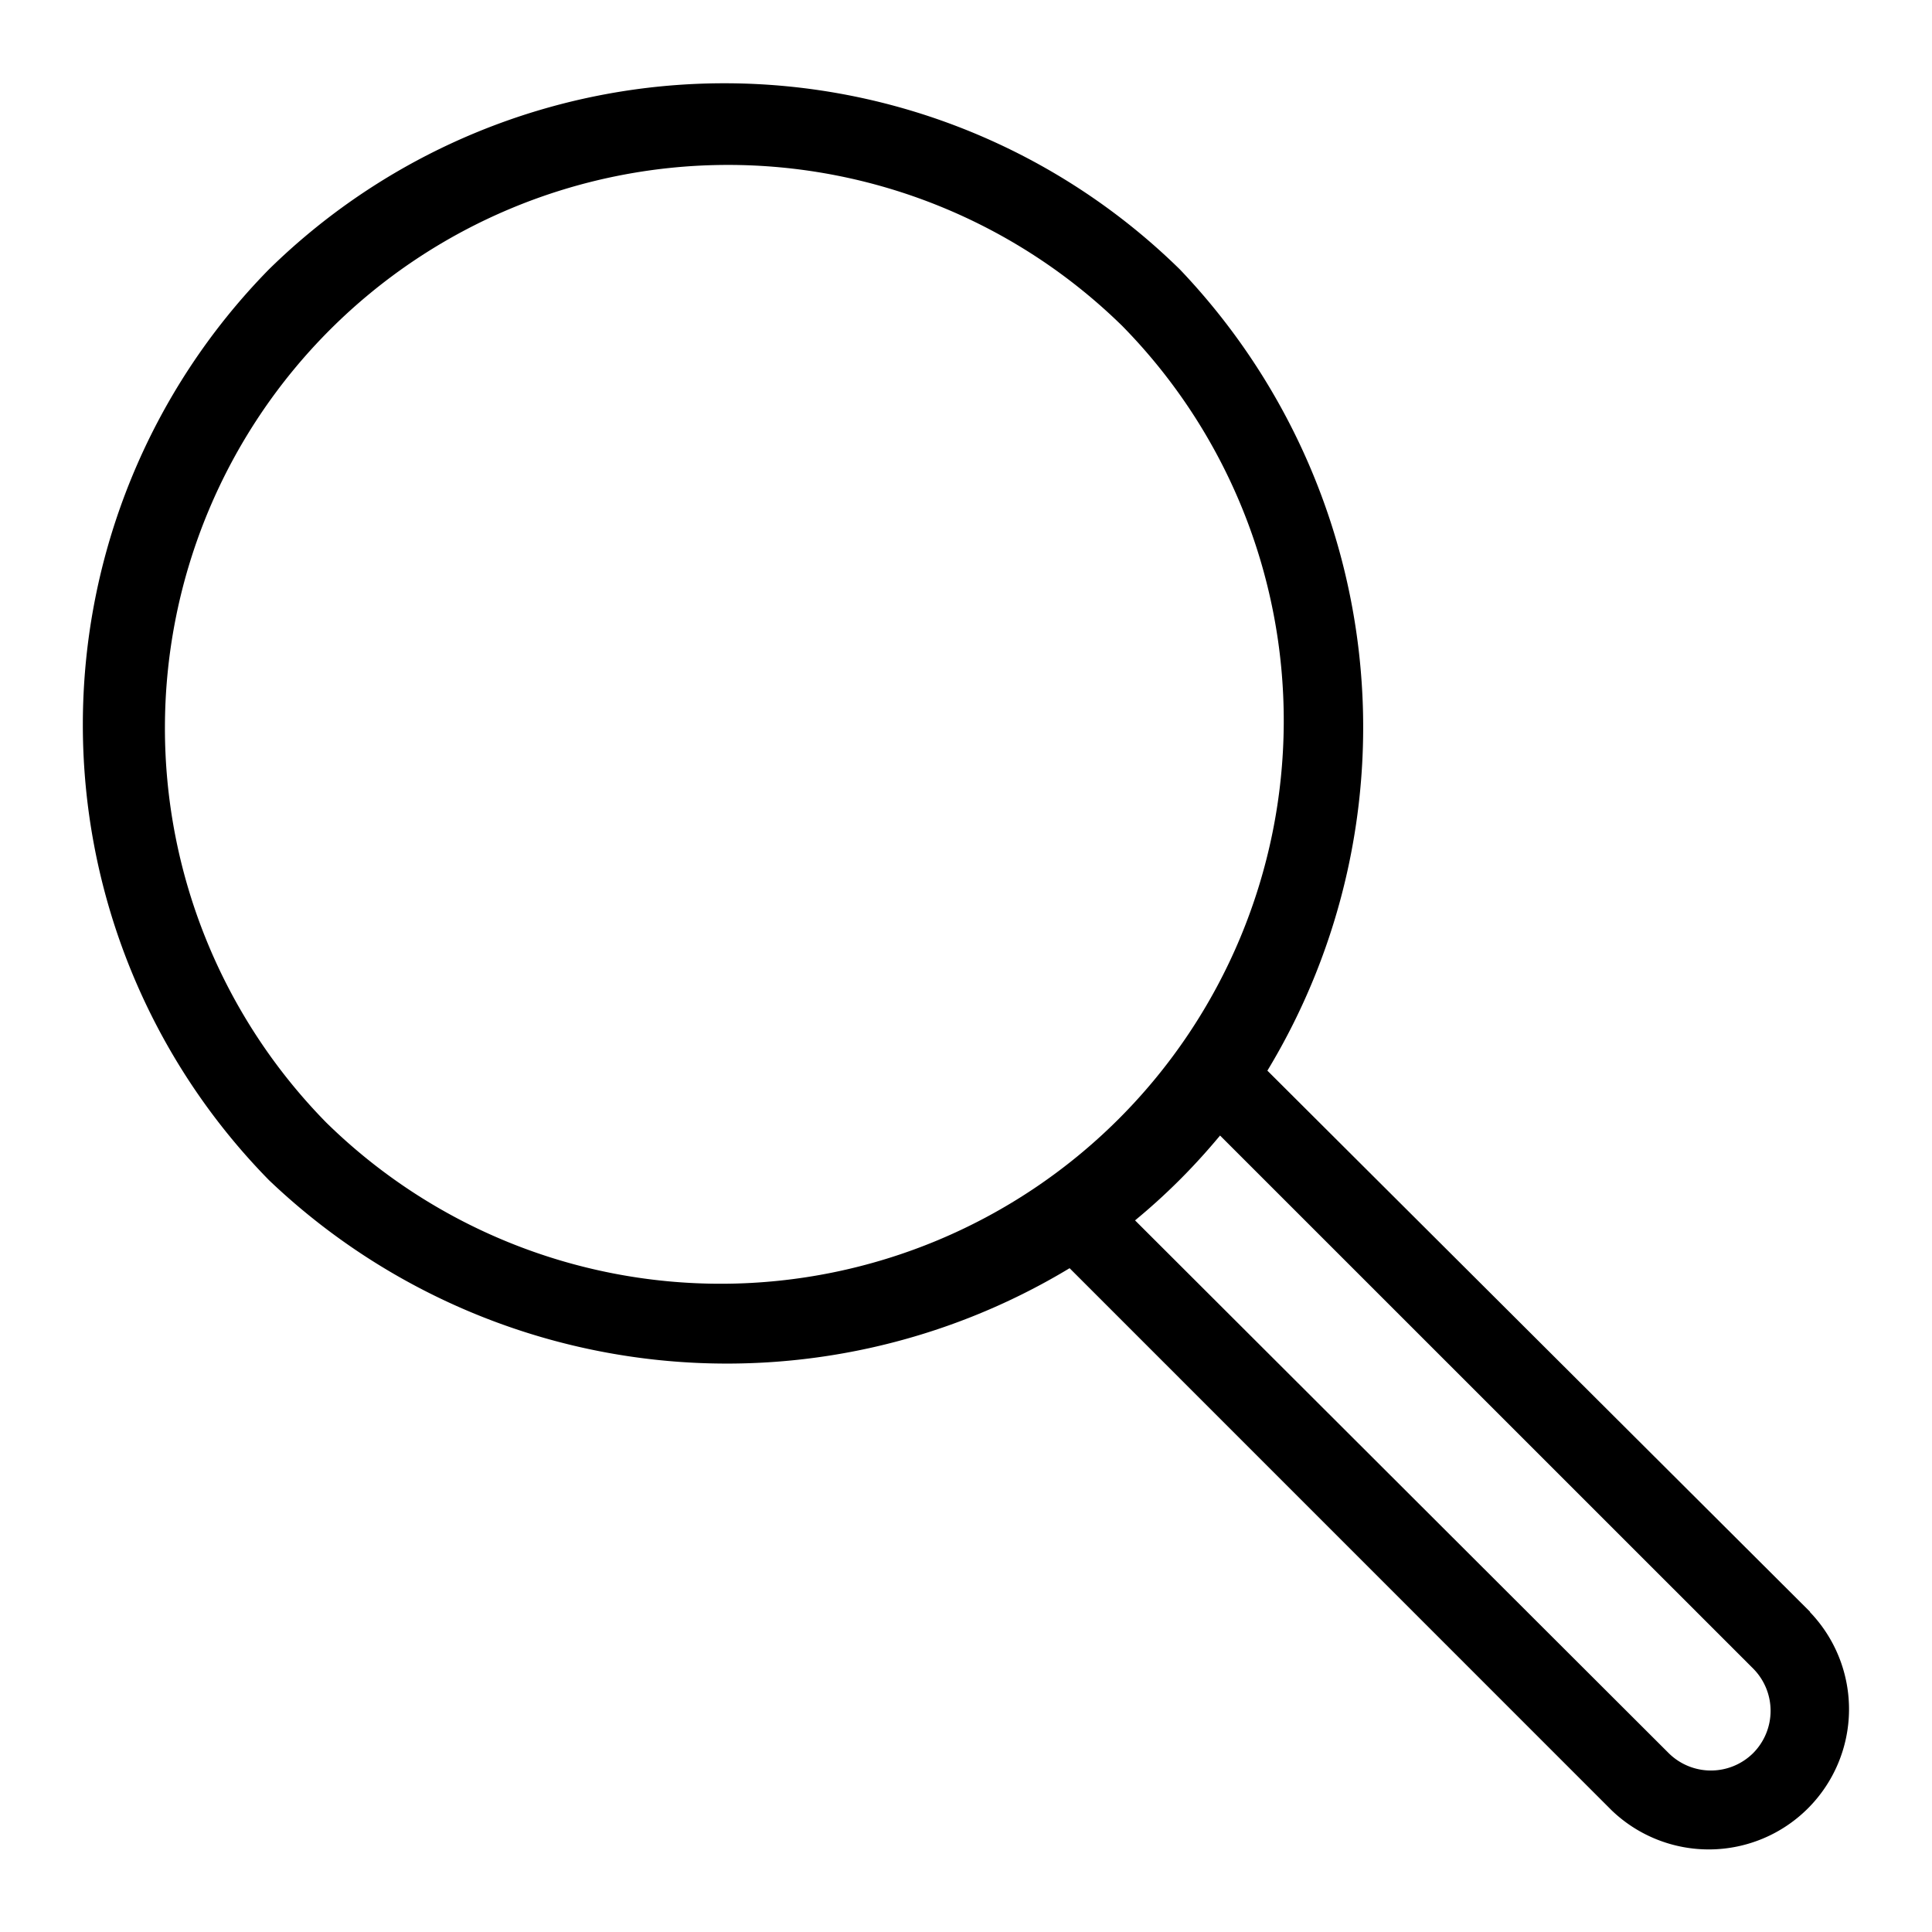 <?xml version="1.0" ?><svg viewBox="0 0 24 24" xmlns="http://www.w3.org/2000/svg"><title/><g data-name="Layer 1" id="Layer_1"><path d="M22.485,20.022,15.744,13.3a8.241,8.241,0,0,0-1.088-9.954,8.079,8.079,0,0,0-11.315,0,8.077,8.077,0,0,0,0,11.314,8.24,8.24,0,0,0,9.946,1.094l6.735,6.736a1.742,1.742,0,0,0,2.463-2.463ZM4.052,13.944a6.995,6.995,0,0,1,9.892-9.892,6.995,6.995,0,0,1-9.892,9.892Zm17.726,7.834a.745.745,0,0,1-1.049,0L14.1,15.16c.176-.145.364-.313.556-.505s.354-.374.5-.549l6.624,6.623A.745.745,0,0,1,21.778,21.778Z"/></g></svg>
